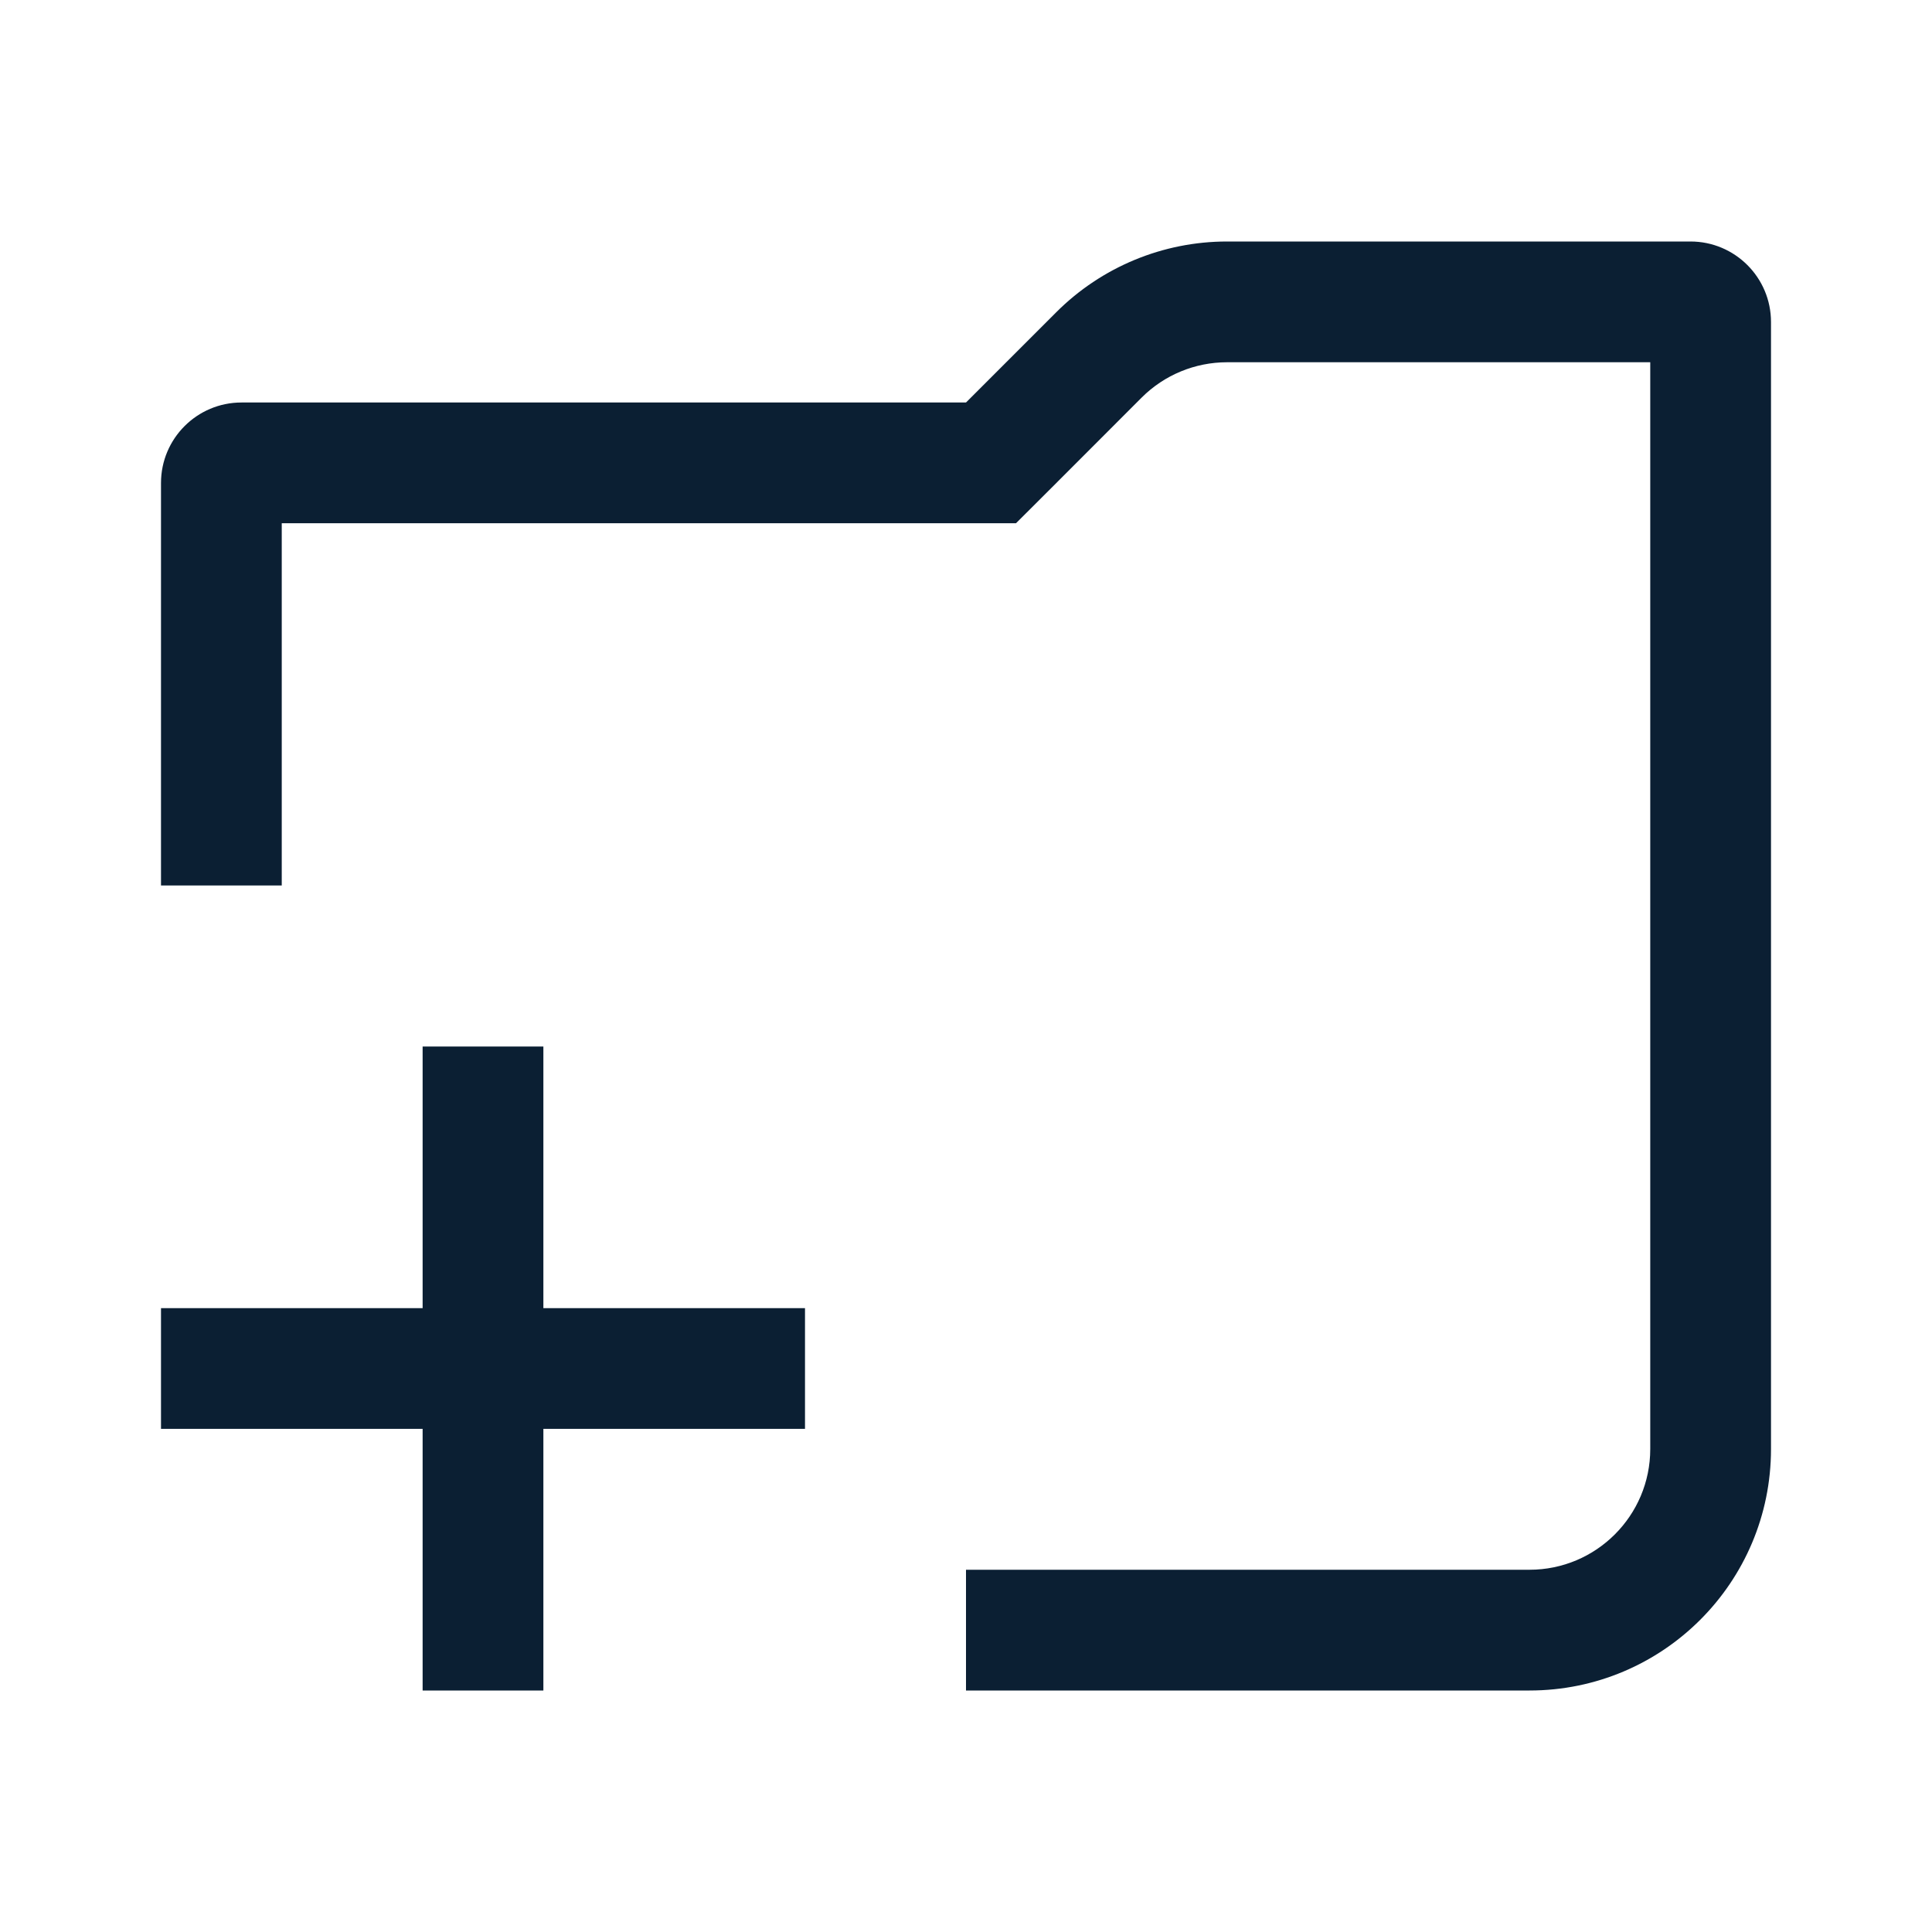<svg width="24" height="24" viewBox="0 0 24 24" fill="none" xmlns="http://www.w3.org/2000/svg">
<path fill-rule="evenodd" clip-rule="evenodd" d="M13.061 6.061L12.621 6.5H12H3.5V11H2V6C2 5.448 2.448 5 3 5H12L13.121 3.879C13.684 3.316 14.447 3 15.243 3H21C21.552 3 22 3.448 22 4V18C22 19.657 20.657 21 19 21H12V19.5H19C19.828 19.5 20.5 18.828 20.5 18V4.5H15.243C14.845 4.5 14.463 4.658 14.182 4.939L13.061 6.061ZM5.25 21V17.75H2V16.25H5.25V13H6.75V16.25H10V17.75H6.75V21H5.25Z" fill="#0B1F33"/>
</svg>
